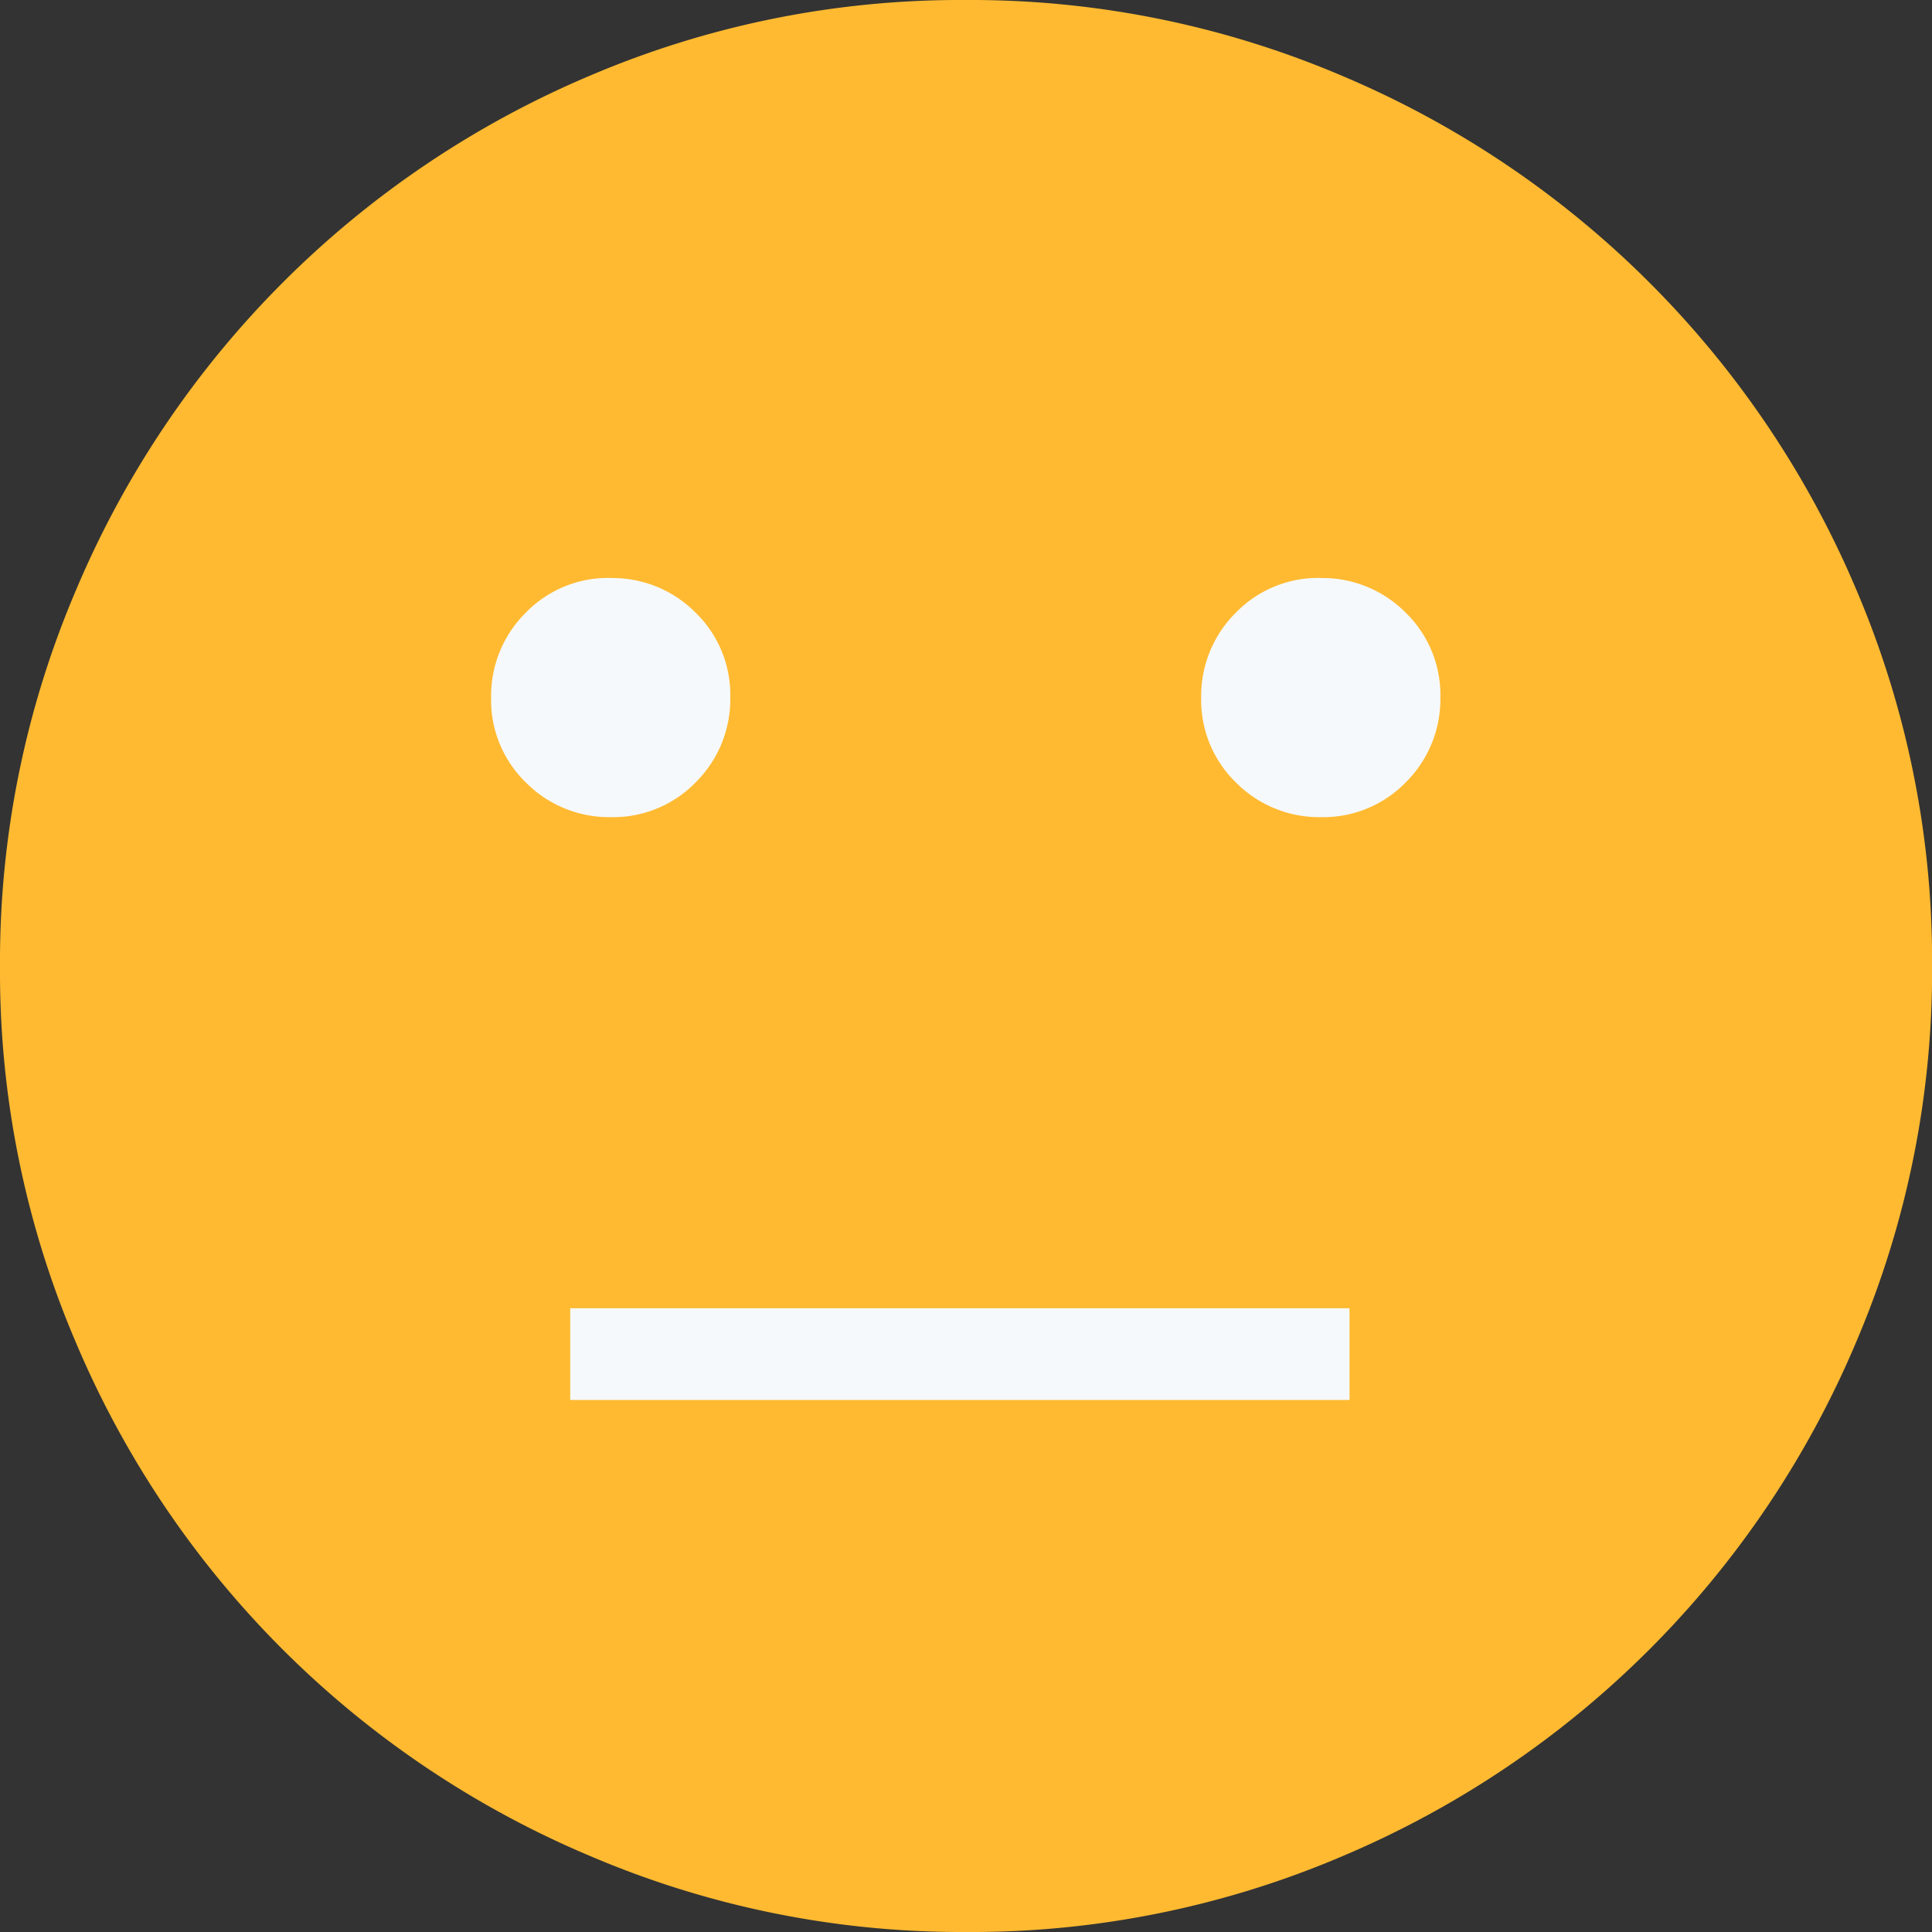   <svg
    id="Component_4_2"
    data-name="Component 4 – 2"
    xmlns="http://www.w3.org/2000/svg"
    width="22.27"
    height="22.27"
    viewBox="0 0 22.27 22.27">
    <rect x="0" y="0" width="22.27" height="22.27" fill="#333333" stroke="none"/>
    <circle
      id="Ellipse_37"
      data-name="Ellipse 37"
      cx="8.802"
      cy="8.802"
      r="8.802"
      transform="translate(2.428 2.78)"
      fill="#f6f9fc"
    />
    <path
      id="Subtraction_5"
      data-name="Subtraction 5"
      d="M11.14,22.27A10.894,10.894,0,0,1,6.8,21.393,11.113,11.113,0,0,1,.877,15.48,10.87,10.87,0,0,1,0,11.14,10.894,10.894,0,0,1,.877,6.8,11.126,11.126,0,0,1,6.789.877,10.88,10.88,0,0,1,11.131,0a10.912,10.912,0,0,1,4.344.876,11.133,11.133,0,0,1,5.919,5.913,10.9,10.9,0,0,1,.877,4.341,10.894,10.894,0,0,1-.877,4.344,11.123,11.123,0,0,1-5.913,5.919A10.888,10.888,0,0,1,11.14,22.27ZM6.573,15.08v1.057h8.983V15.08Zm8.649-8.418a1.321,1.321,0,0,0-.976.4,1.35,1.35,0,0,0-.4.981,1.324,1.324,0,0,0,.4.976,1.35,1.35,0,0,0,.981.4,1.324,1.324,0,0,0,.976-.4,1.35,1.35,0,0,0,.4-.981,1.321,1.321,0,0,0-.4-.976A1.35,1.35,0,0,0,15.222,6.663Zm-8.185,0a1.321,1.321,0,0,0-.976.4,1.35,1.35,0,0,0-.4.981,1.324,1.324,0,0,0,.4.976,1.35,1.35,0,0,0,.981.4,1.324,1.324,0,0,0,.976-.4,1.35,1.35,0,0,0,.4-.981,1.321,1.321,0,0,0-.4-.976A1.35,1.35,0,0,0,7.037,6.663Z"
      transform="translate(0 0)"
      fill="#ffba31"
    />
  </svg>